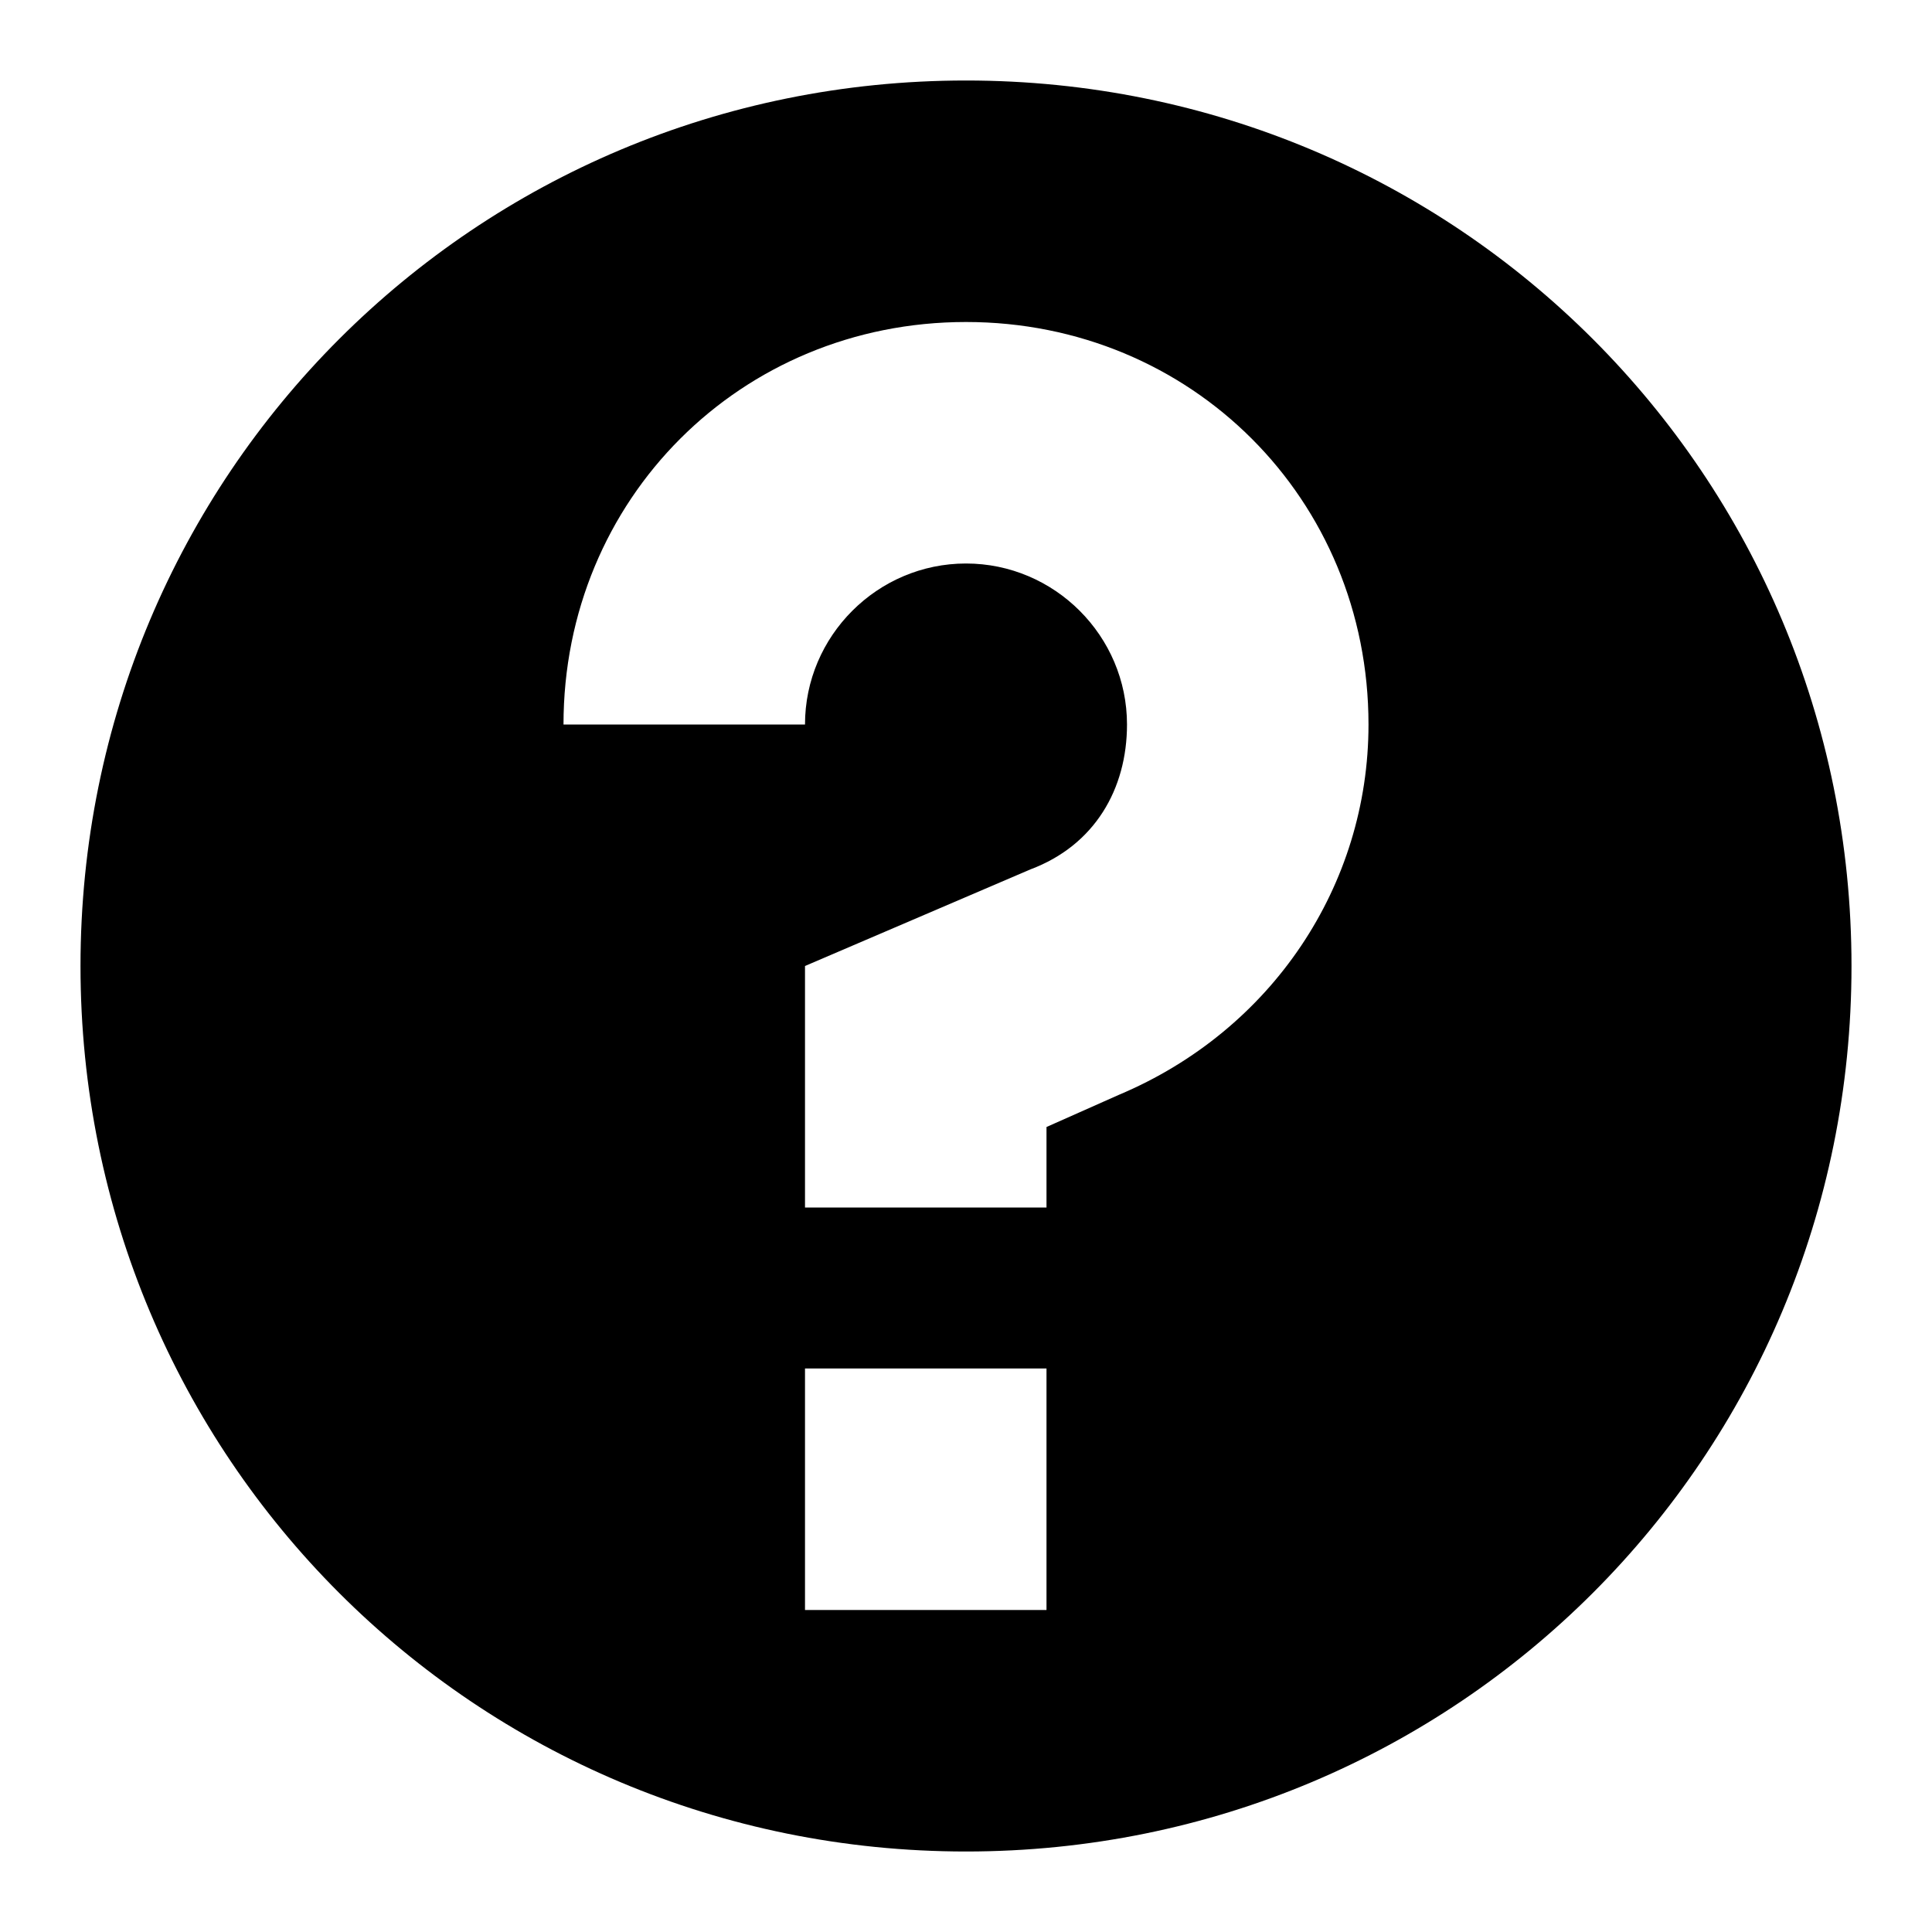 <svg width="24" height="24" viewBox="0 0 24 24" fill="none" xmlns="http://www.w3.org/2000/svg">
  <title>Circle question mark (filled)</title>
  <g transform="matrix(
          1 0
          0 1
          1 1
        )"><path fill-rule="nonzero" clip-rule="nonzero" d="M11 0C4.9 0 0 4.9 0 11C0 17.1 4.9 22 11 22C17.1 22 22 17.1 22 11C22 4.9 17.1 0 11 0ZM12 19L9 19L9 16L12 16L12 19ZM12.9 12.6L12 13L12 14L9 14L9 11L11.8 9.8C12.6 9.5 13 8.8 13 8C13 6.9 12.1 6 11 6C9.9 6 9 6.9 9 8L6 8C6 5.2 8.2 3 11 3C13.8 3 16 5.2 16 8C16 10 14.8 11.8 12.9 12.6Z" fill="currentColor" opacity="1"/></g>
</svg>